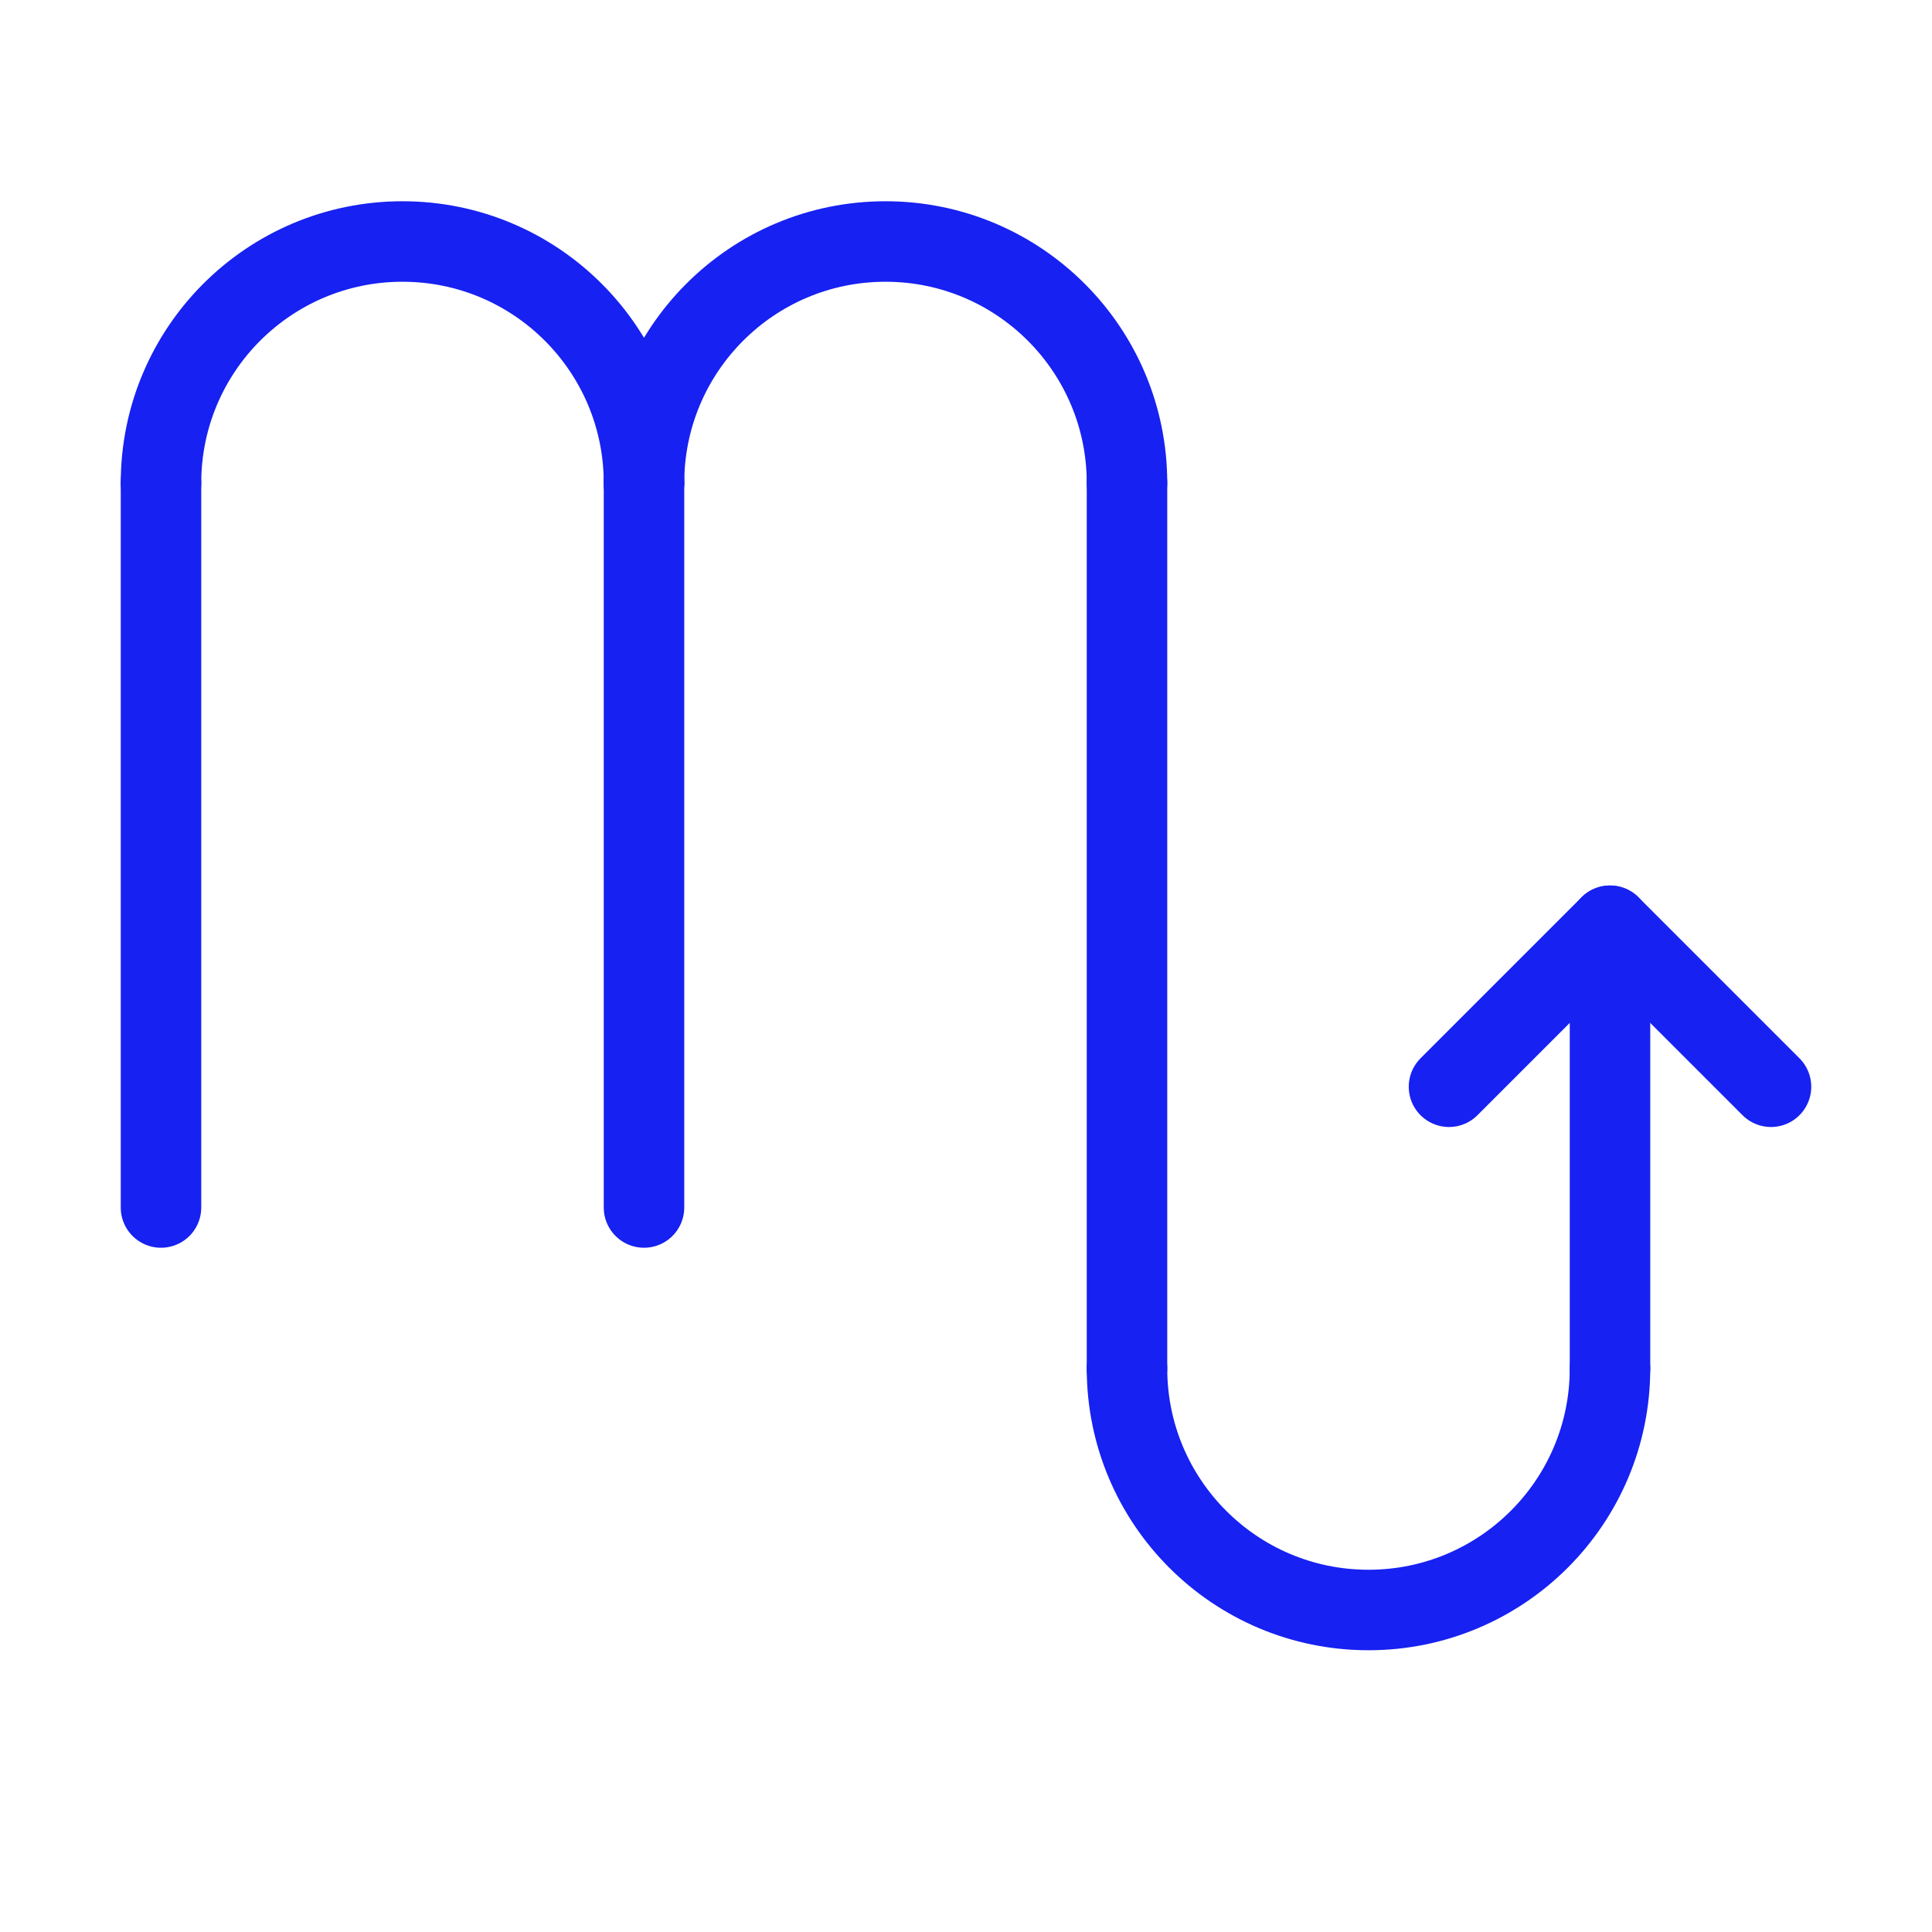<?xml version="1.0" encoding="UTF-8"?><svg width="24" height="24" viewBox="0 0 48 48" fill="none" xmlns="http://www.w3.org/2000/svg"><path d="M16 12C16 8.686 13.314 6 10 6C6.686 6 4 8.686 4 12" stroke="#1721F1" stroke-width="2" stroke-linecap="round" stroke-linejoin="round"/><path d="M28 12C28 8.686 25.314 6 22 6C18.686 6 16 8.686 16 12" stroke="#1721F1" stroke-width="2" stroke-linecap="round" stroke-linejoin="round"/><path d="M40 34C40 37.314 37.314 40 34 40C30.686 40 28 37.314 28 34" stroke="#1721F1" stroke-width="2" stroke-linecap="round" stroke-linejoin="round"/><path d="M4 12V30" stroke="#1721F1" stroke-width="2" stroke-linecap="round" stroke-linejoin="round"/><path d="M16 12V30" stroke="#1721F1" stroke-width="2" stroke-linecap="round" stroke-linejoin="round"/><path d="M28 12V34" stroke="#1721F1" stroke-width="2" stroke-linecap="round"/><path d="M40 23V34" stroke="#1721F1" stroke-width="2" stroke-linecap="round"/><path d="M36 27L40 23L44 27" stroke="#1721F1" stroke-width="2" stroke-linecap="round" stroke-linejoin="round"/></svg>